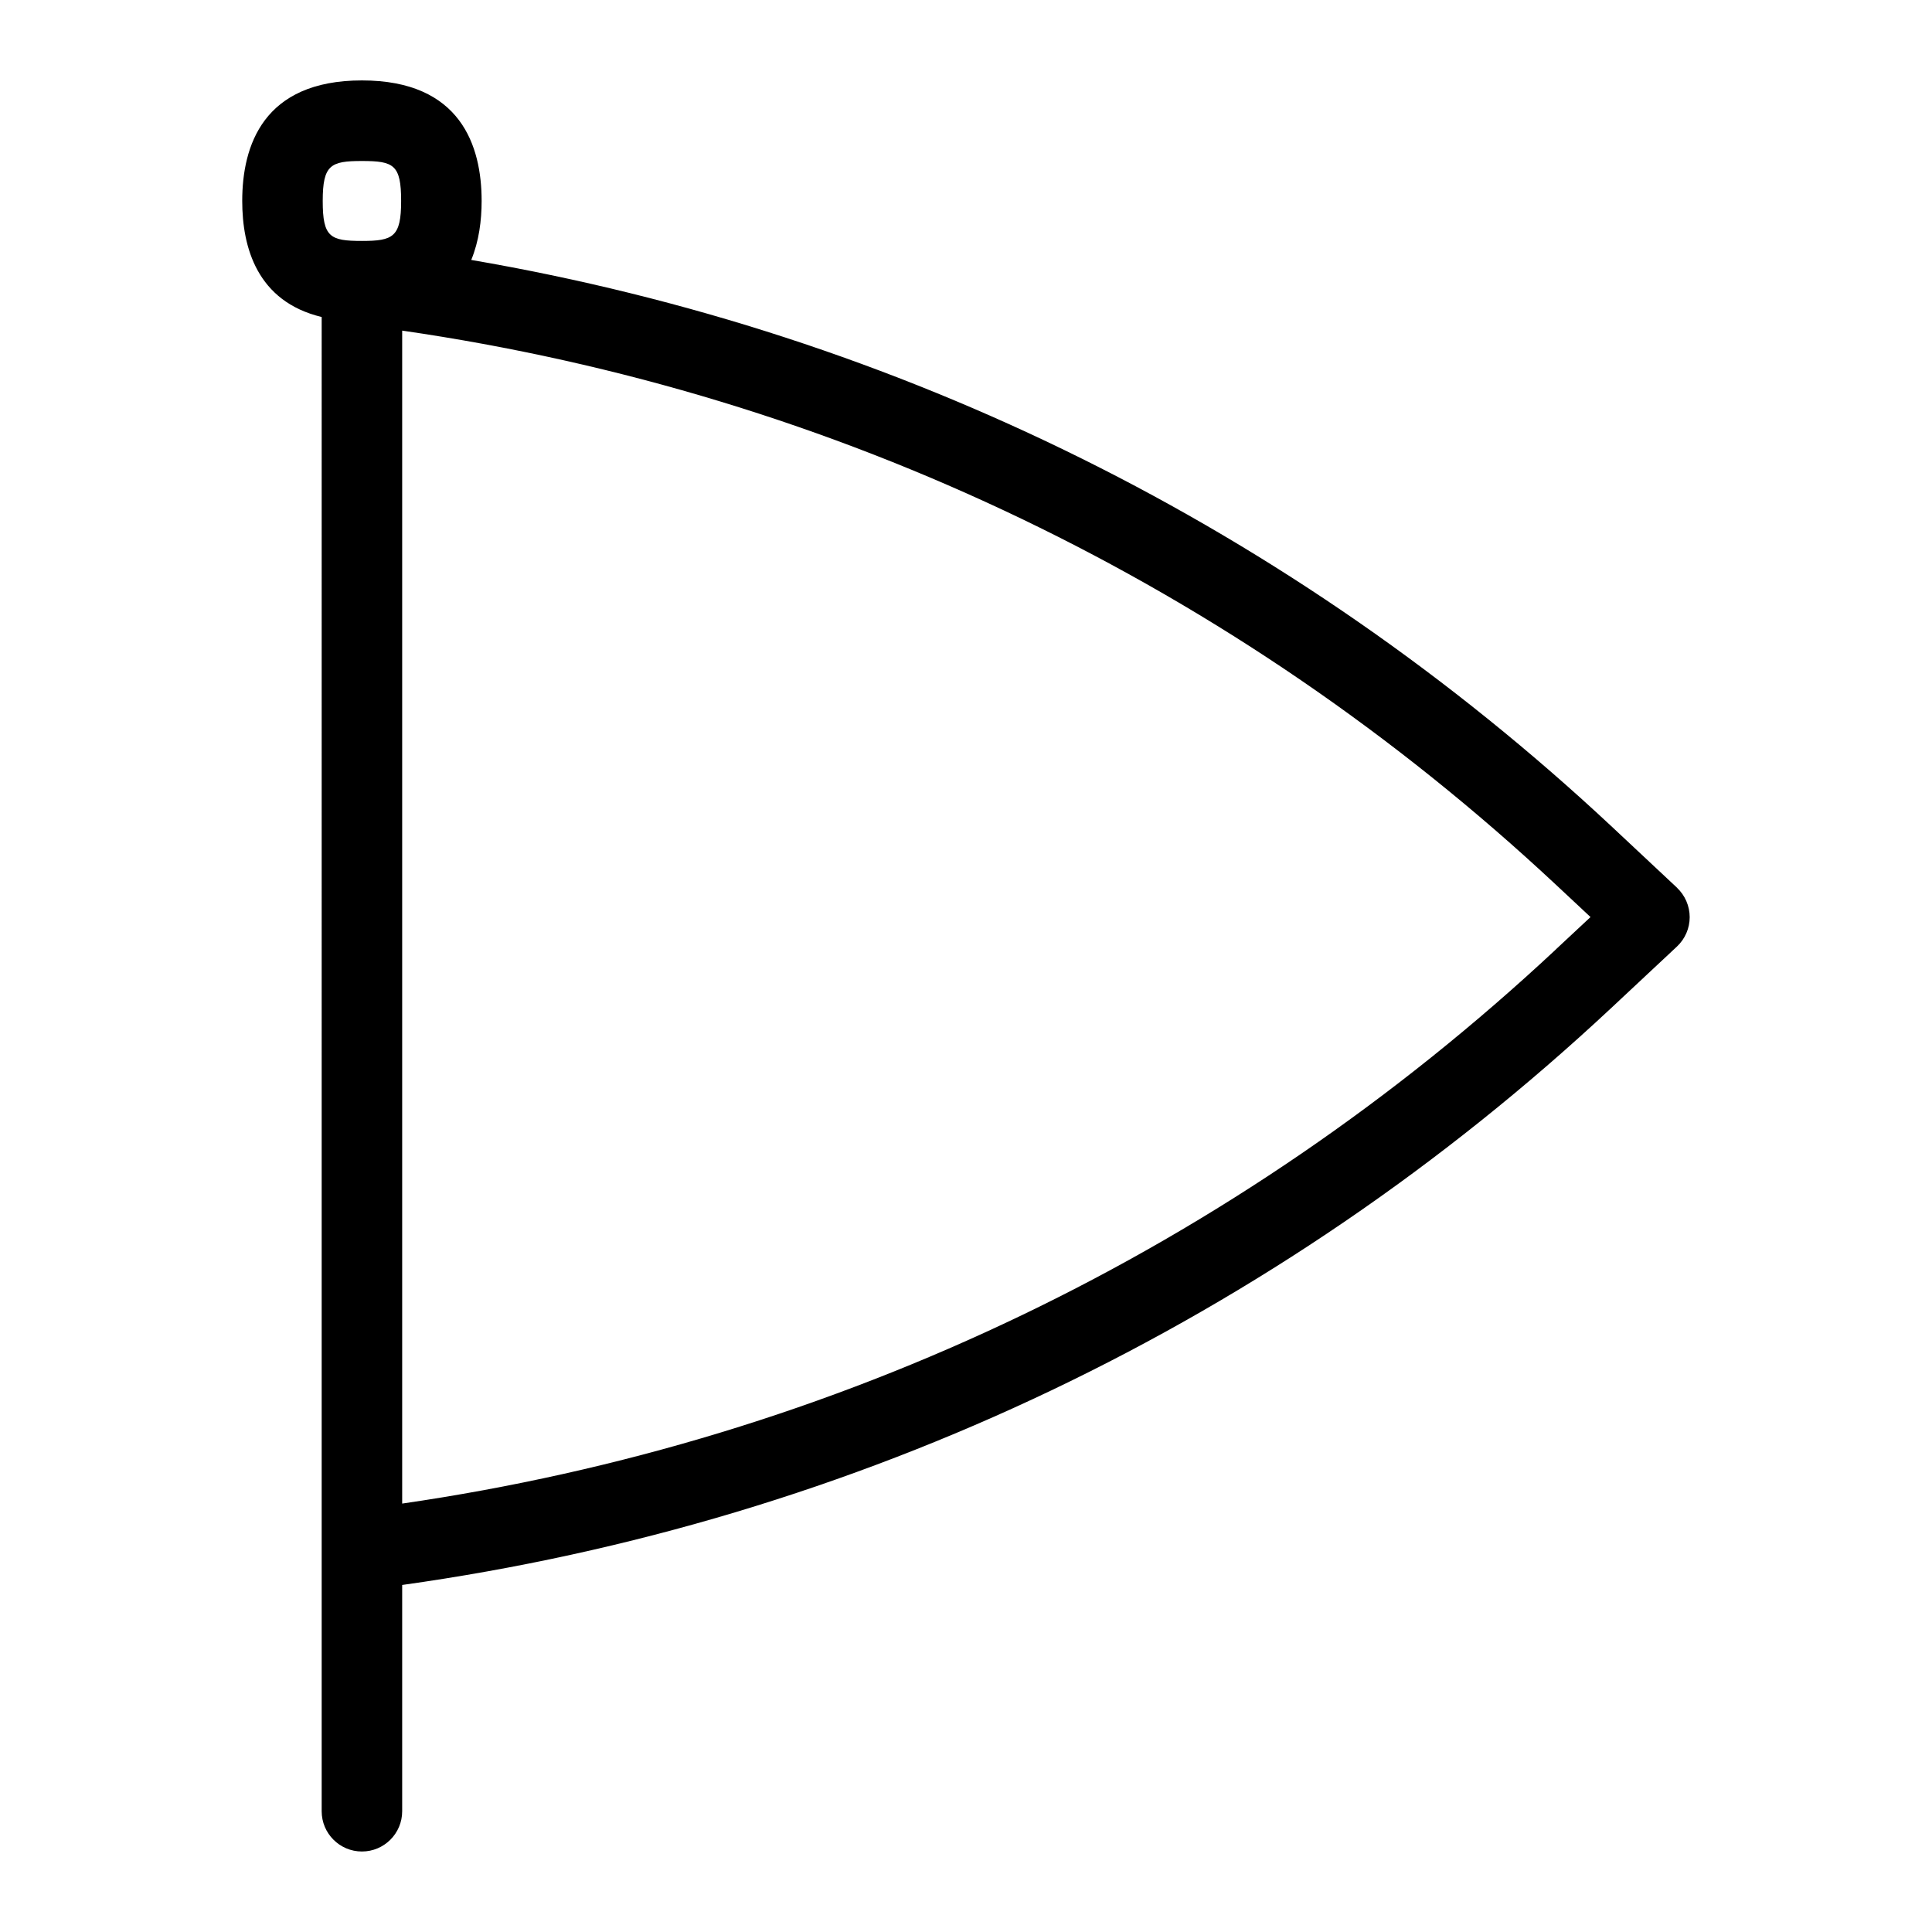 <?xml version="1.0" encoding="UTF-8"?>
<svg xmlns="http://www.w3.org/2000/svg" id="Layer_1" data-name="Layer 1" viewBox="0 0 24 24">
  <path d="M20.832,11.027l-.819-.767c-3.963-3.701-8.838-6.118-14.159-7.031,.096-.233,.129-.491,.129-.733,0-.683-.258-1.497-1.487-1.497s-1.487,.814-1.487,1.497c0,.578,.185,1.249,.987,1.442V22.5c0,.276,.224,.5,.5,.5s.5-.224,.5-.5v-2.811c5.656-.792,10.844-3.266,15.017-7.165l.819-.766c.101-.095,.158-.227,.158-.365s-.058-.271-.158-.365ZM4.496,2c.395,0,.487,.046,.487,.497,0,.447-.099,.496-.487,.496-.395,0-.487-.046-.487-.496s.099-.497,.487-.497Zm14.833,9.793c-3.986,3.726-8.936,6.101-14.333,6.885V4.107c5.396,.782,10.345,3.158,14.333,6.884l.429,.401-.429,.4Z"/>
</svg>
